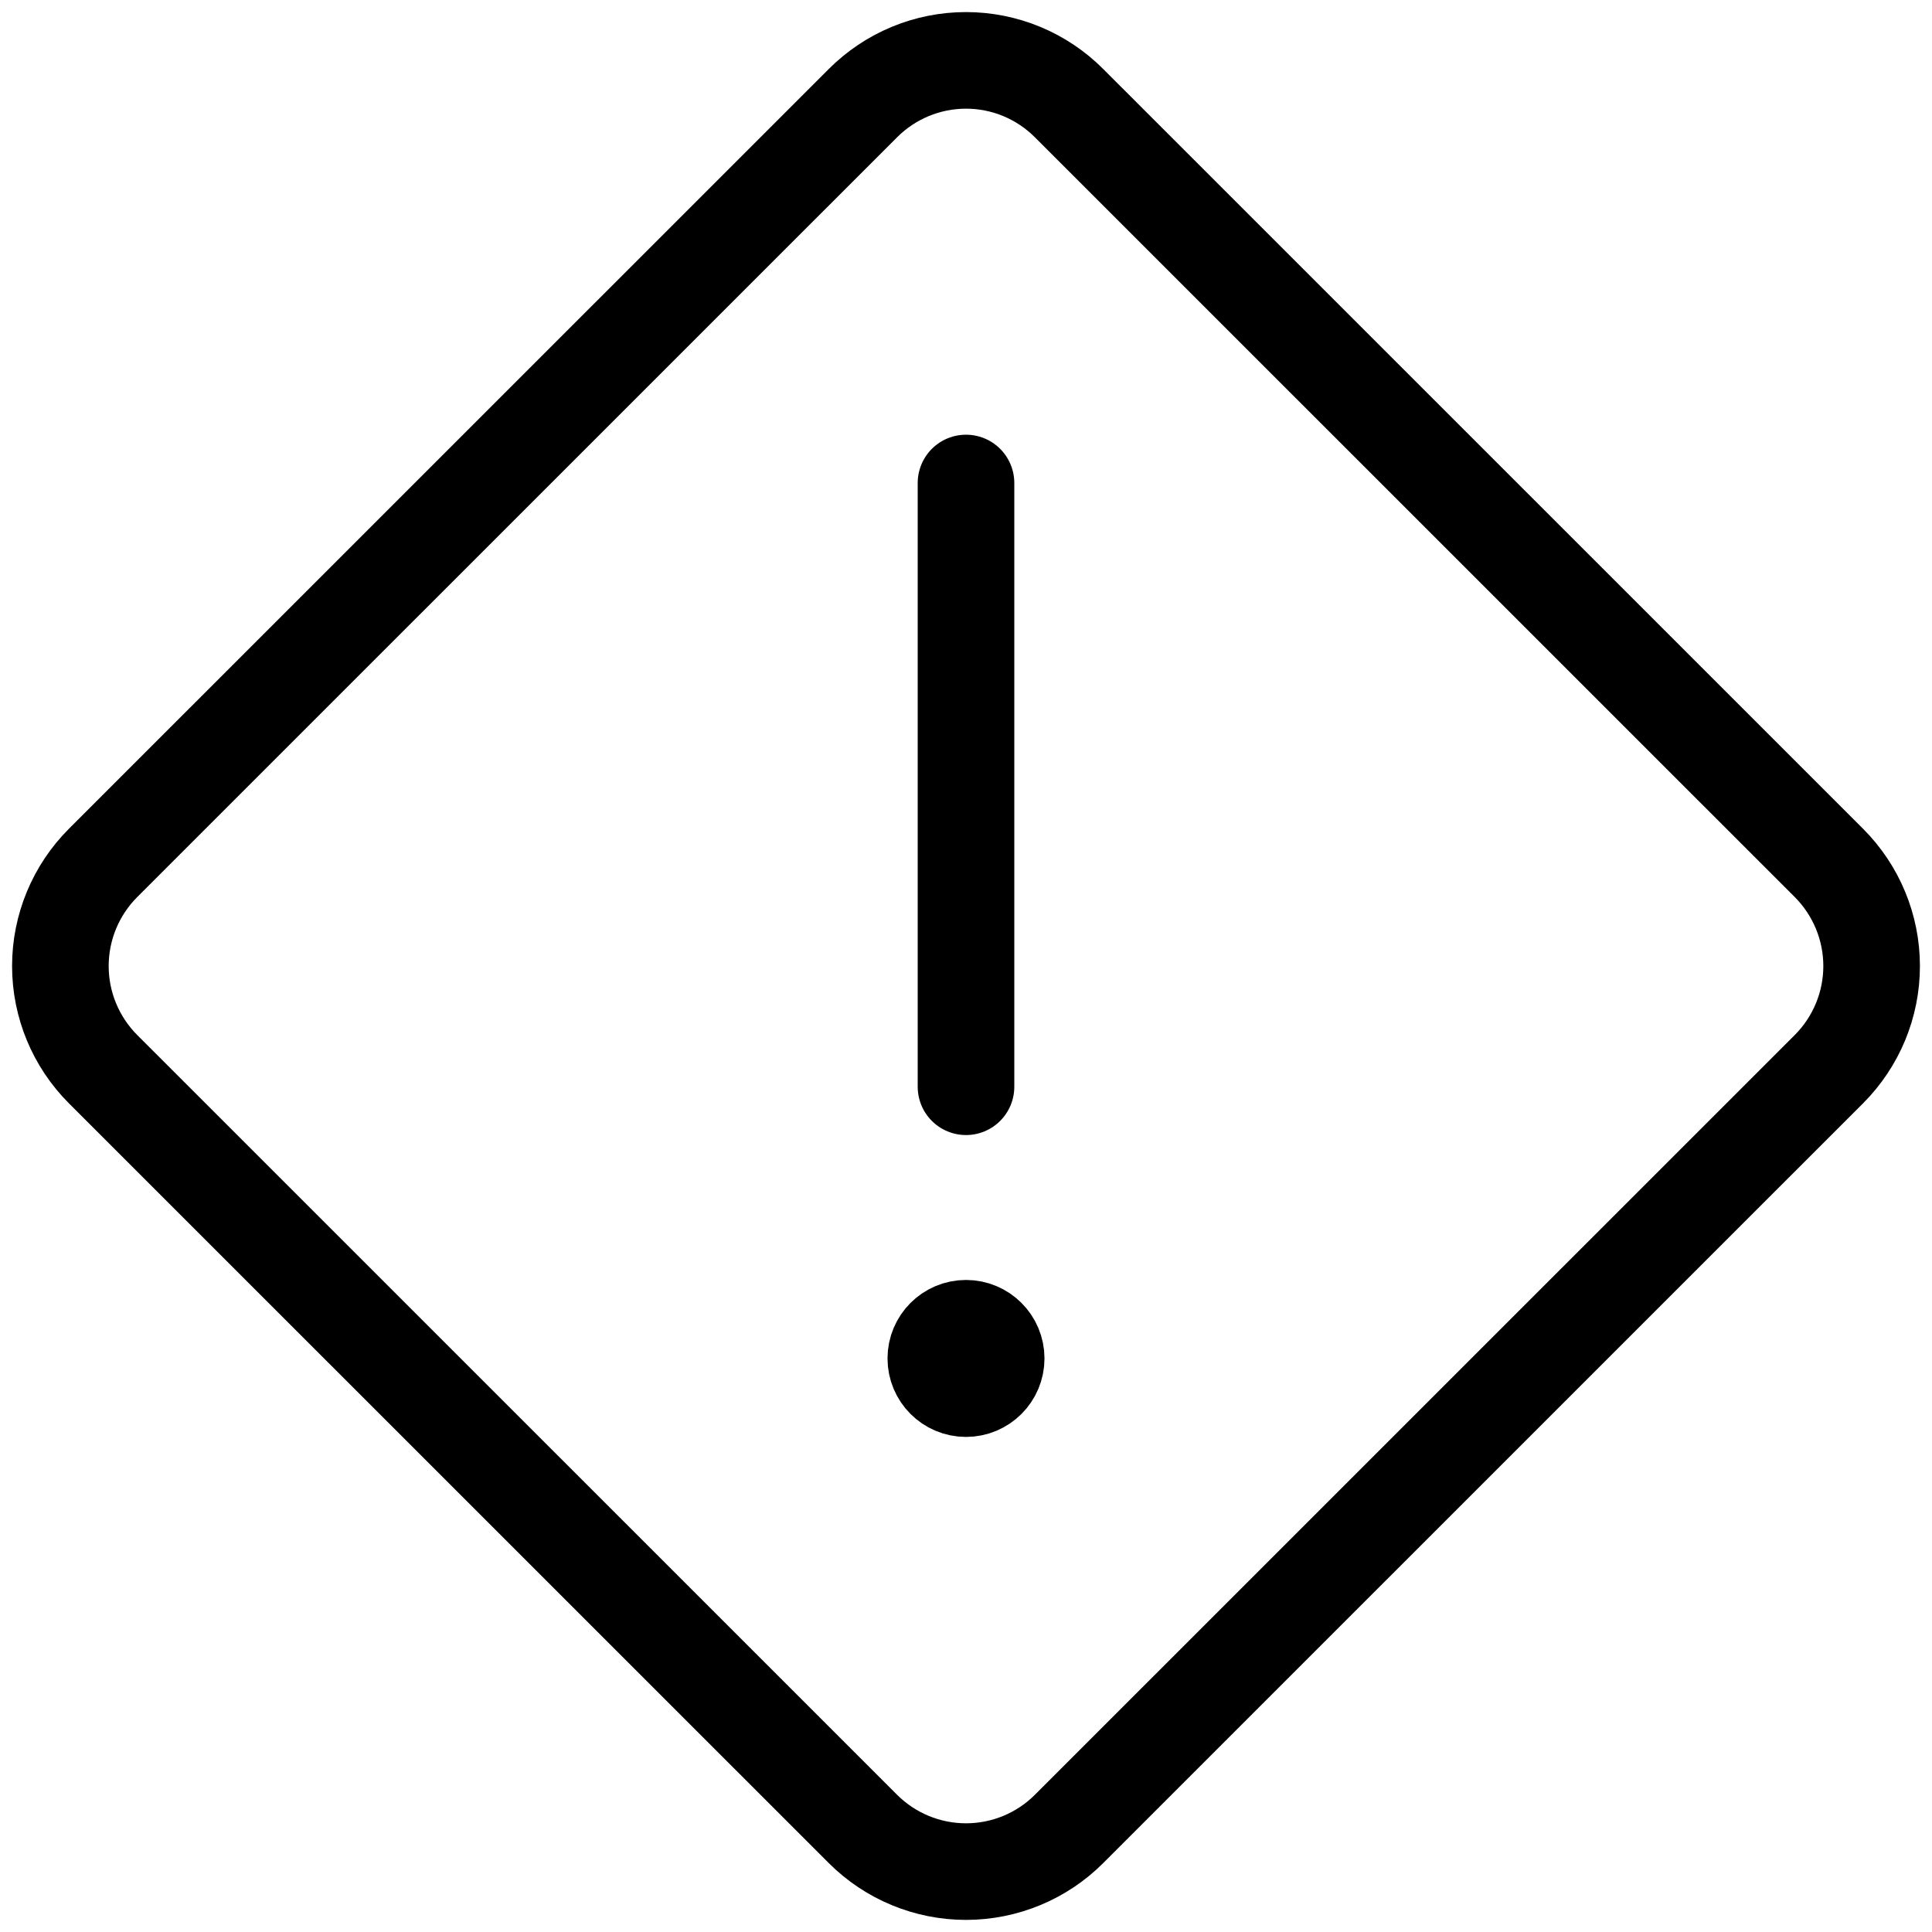 <svg xmlns="http://www.w3.org/2000/svg" width="80" height="80" viewBox="0 0 80 80" fill="none">
  <g clip-path="url(#clip0_4715_6749)">
    <path d="M40 57.5C39.31 57.5 38.75 56.94 38.75 56.25C38.75 55.56 39.31 55 40 55" stroke="black" stroke-width="4"/>
    <path d="M40 57.5C40.69 57.5 41.25 56.94 41.25 56.25C41.25 55.56 40.69 55 40 55" stroke="black" stroke-width="4"/>
    <path d="M40 45V20" stroke="black" stroke-width="4" stroke-miterlimit="10" stroke-linecap="round"/>
    <path d="M4.266 44.27C3.135 43.137 2.5 41.602 2.5 40.002C2.5 38.401 3.135 36.866 4.266 35.733L35.733 4.27C36.293 3.709 36.958 3.264 37.69 2.96C38.422 2.656 39.207 2.5 40 2.5C40.792 2.5 41.577 2.656 42.31 2.96C43.042 3.264 43.707 3.709 44.266 4.27L75.733 35.733C76.864 36.866 77.5 38.401 77.5 40.002C77.5 41.602 76.864 43.137 75.733 44.27L44.266 75.733C43.135 76.864 41.6 77.499 40 77.499C38.4 77.499 36.865 76.864 35.733 75.733L4.266 44.27Z" stroke="black" stroke-width="4" stroke-linecap="round" stroke-linejoin="round"/>
  </g>
  <defs>
    <clipPath id="clip0_4715_6749">
      <rect width="80" height="80" fill="white"/>
    </clipPath>
  </defs>
</svg>